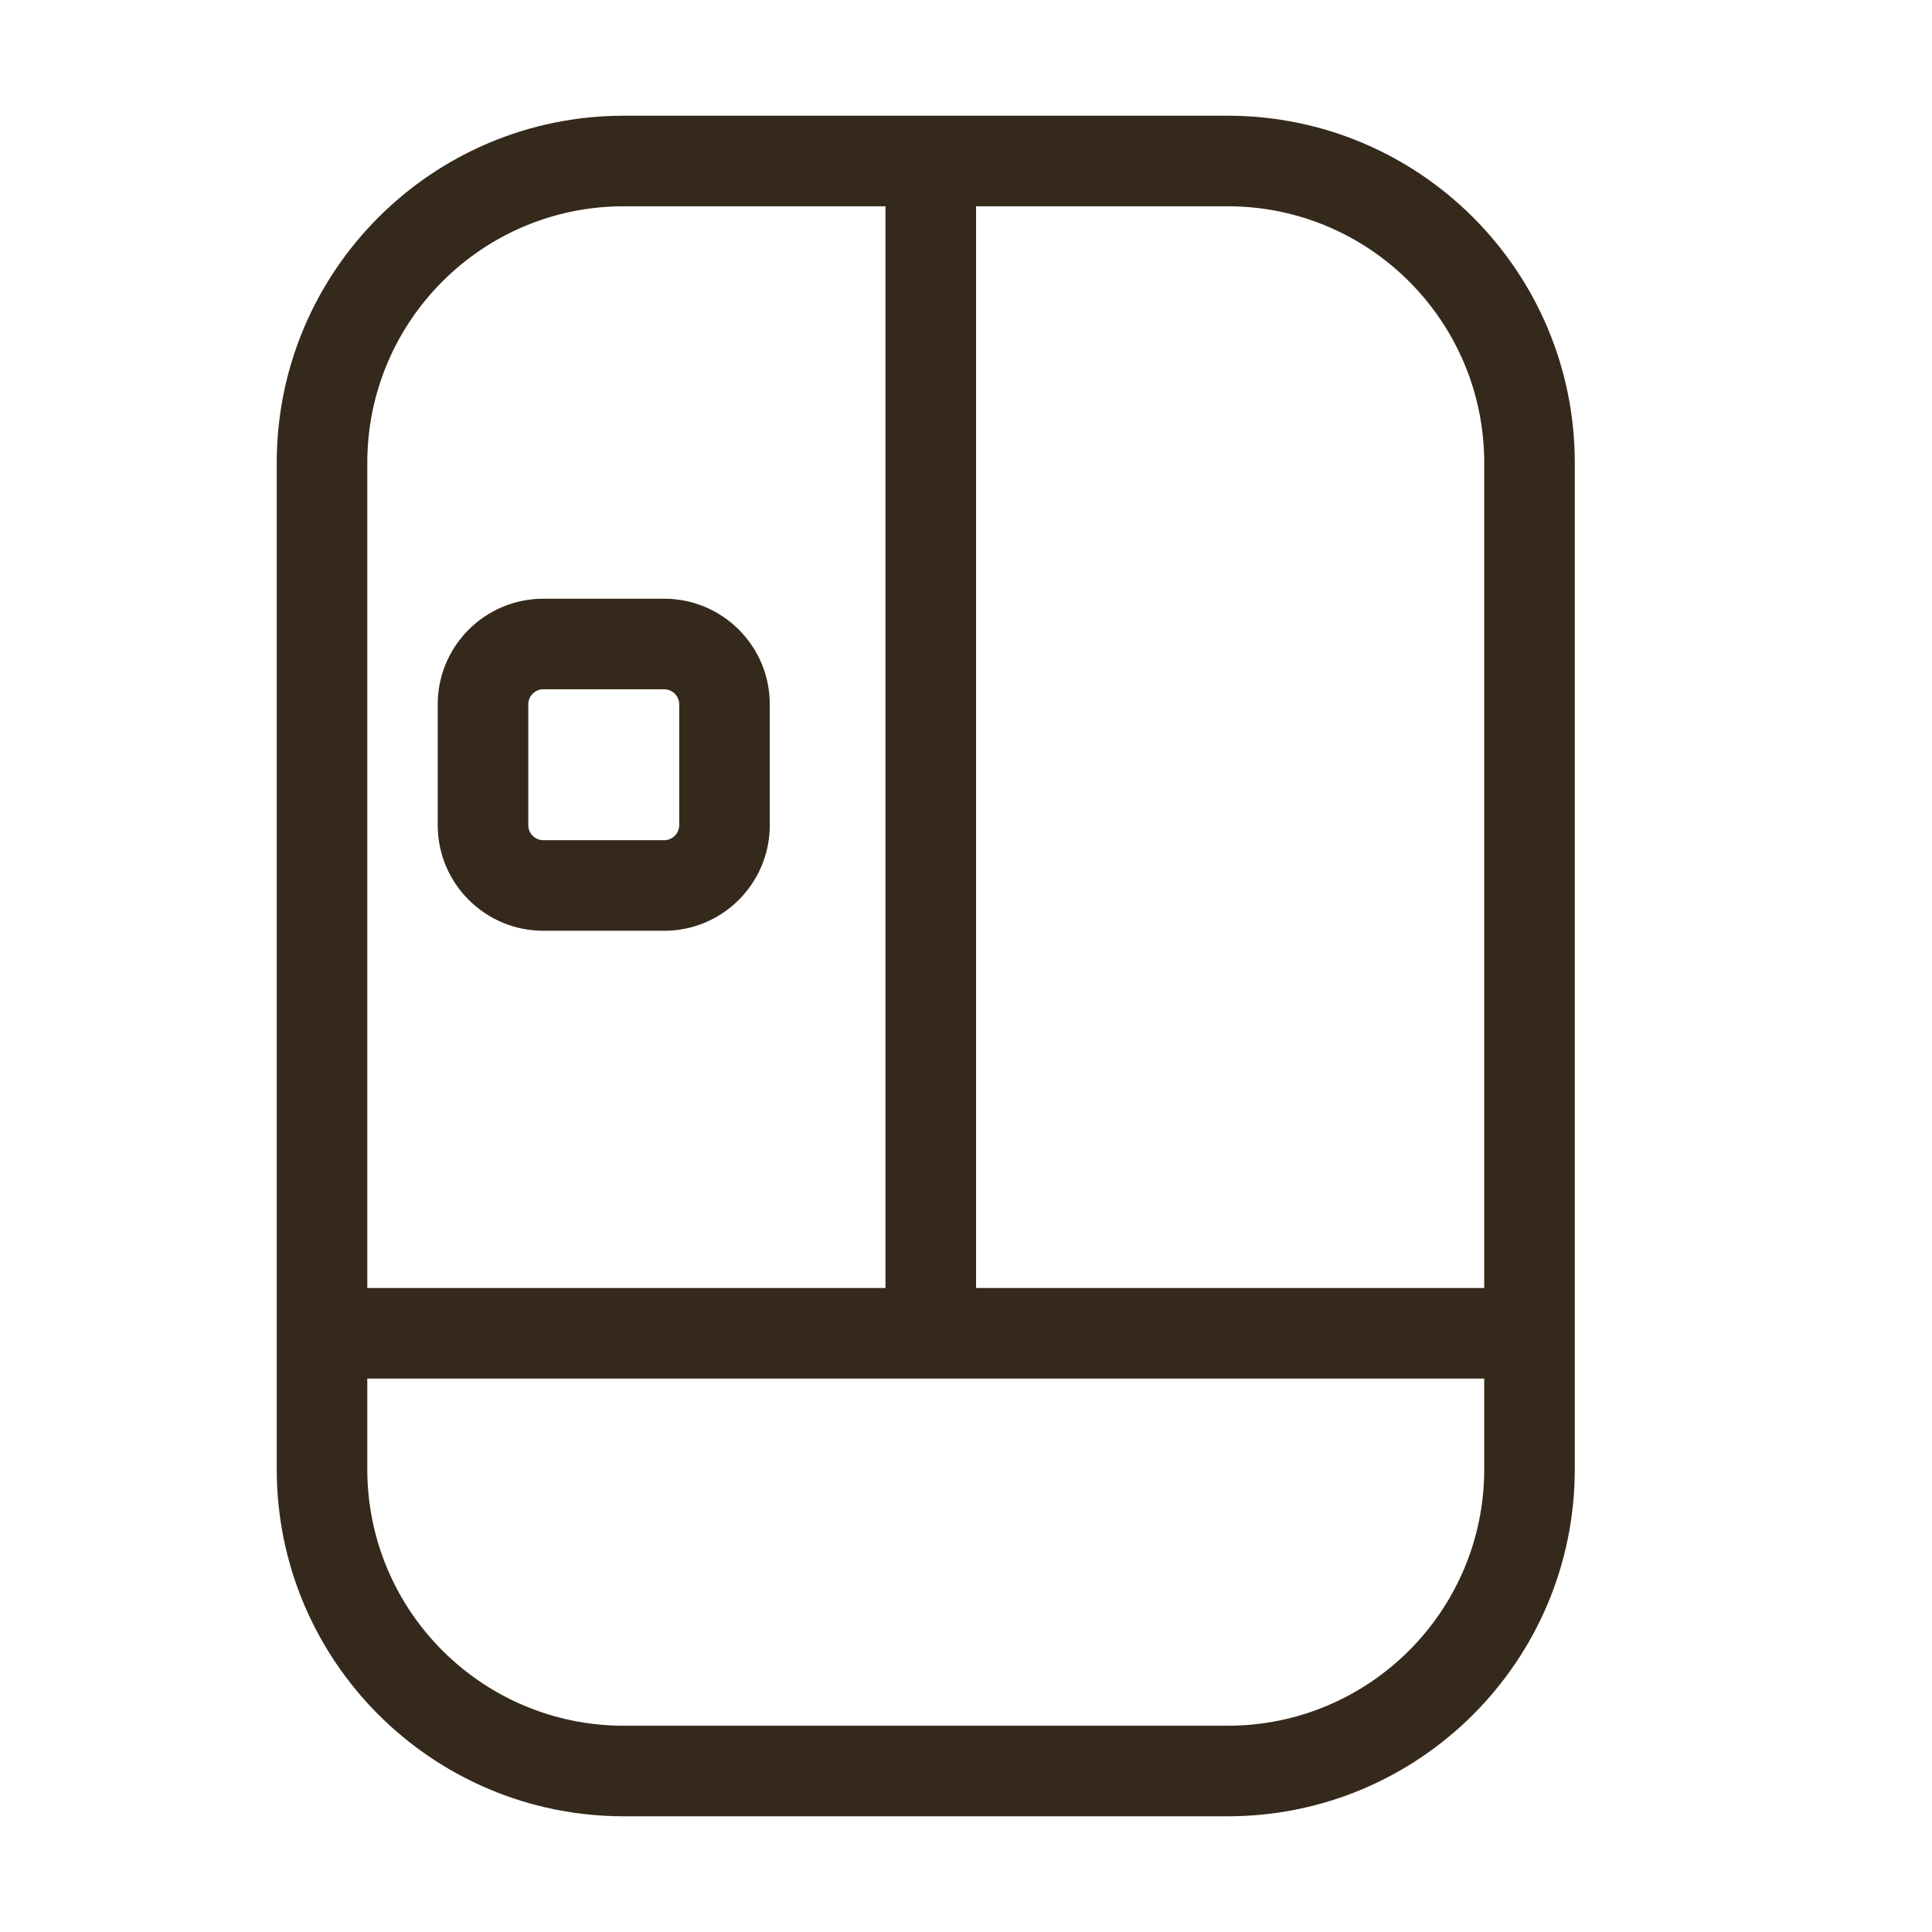 <svg width="64" height="64" viewBox="0 0 64 64" fill="none" xmlns="http://www.w3.org/2000/svg">
<path fill-rule="evenodd" clip-rule="evenodd" d="M9.167 15.333C9.167 8.982 14.315 3.833 20.667 3.833H40.667C47.018 3.833 52.167 8.982 52.167 15.333V48.667C52.167 55.018 47.018 60.167 40.667 60.167H20.667C14.315 60.167 9.167 55.018 9.167 48.667V15.333ZM20.667 6.833C15.972 6.833 12.167 10.639 12.167 15.333V42.667H29.333L29.333 6.833H20.667ZM32.333 6.833L32.333 42.667H49.167V15.333C49.167 10.639 45.361 6.833 40.667 6.833H32.333ZM49.167 45.667H12.167V48.667C12.167 53.361 15.972 57.167 20.667 57.167H40.667C45.361 57.167 49.167 53.361 49.167 48.667V45.667ZM14.5 23.333C14.5 21.4 16.067 19.833 18 19.833H22C23.933 19.833 25.5 21.4 25.5 23.333V27.333C25.5 29.266 23.933 30.833 22 30.833H18C16.067 30.833 14.5 29.266 14.5 27.333V23.333ZM18 22.833C17.724 22.833 17.5 23.057 17.5 23.333V27.333C17.5 27.61 17.724 27.833 18 27.833H22C22.276 27.833 22.5 27.61 22.5 27.333V23.333C22.5 23.057 22.276 22.833 22 22.833H18Z" fill="#35291B"/>
</svg>
